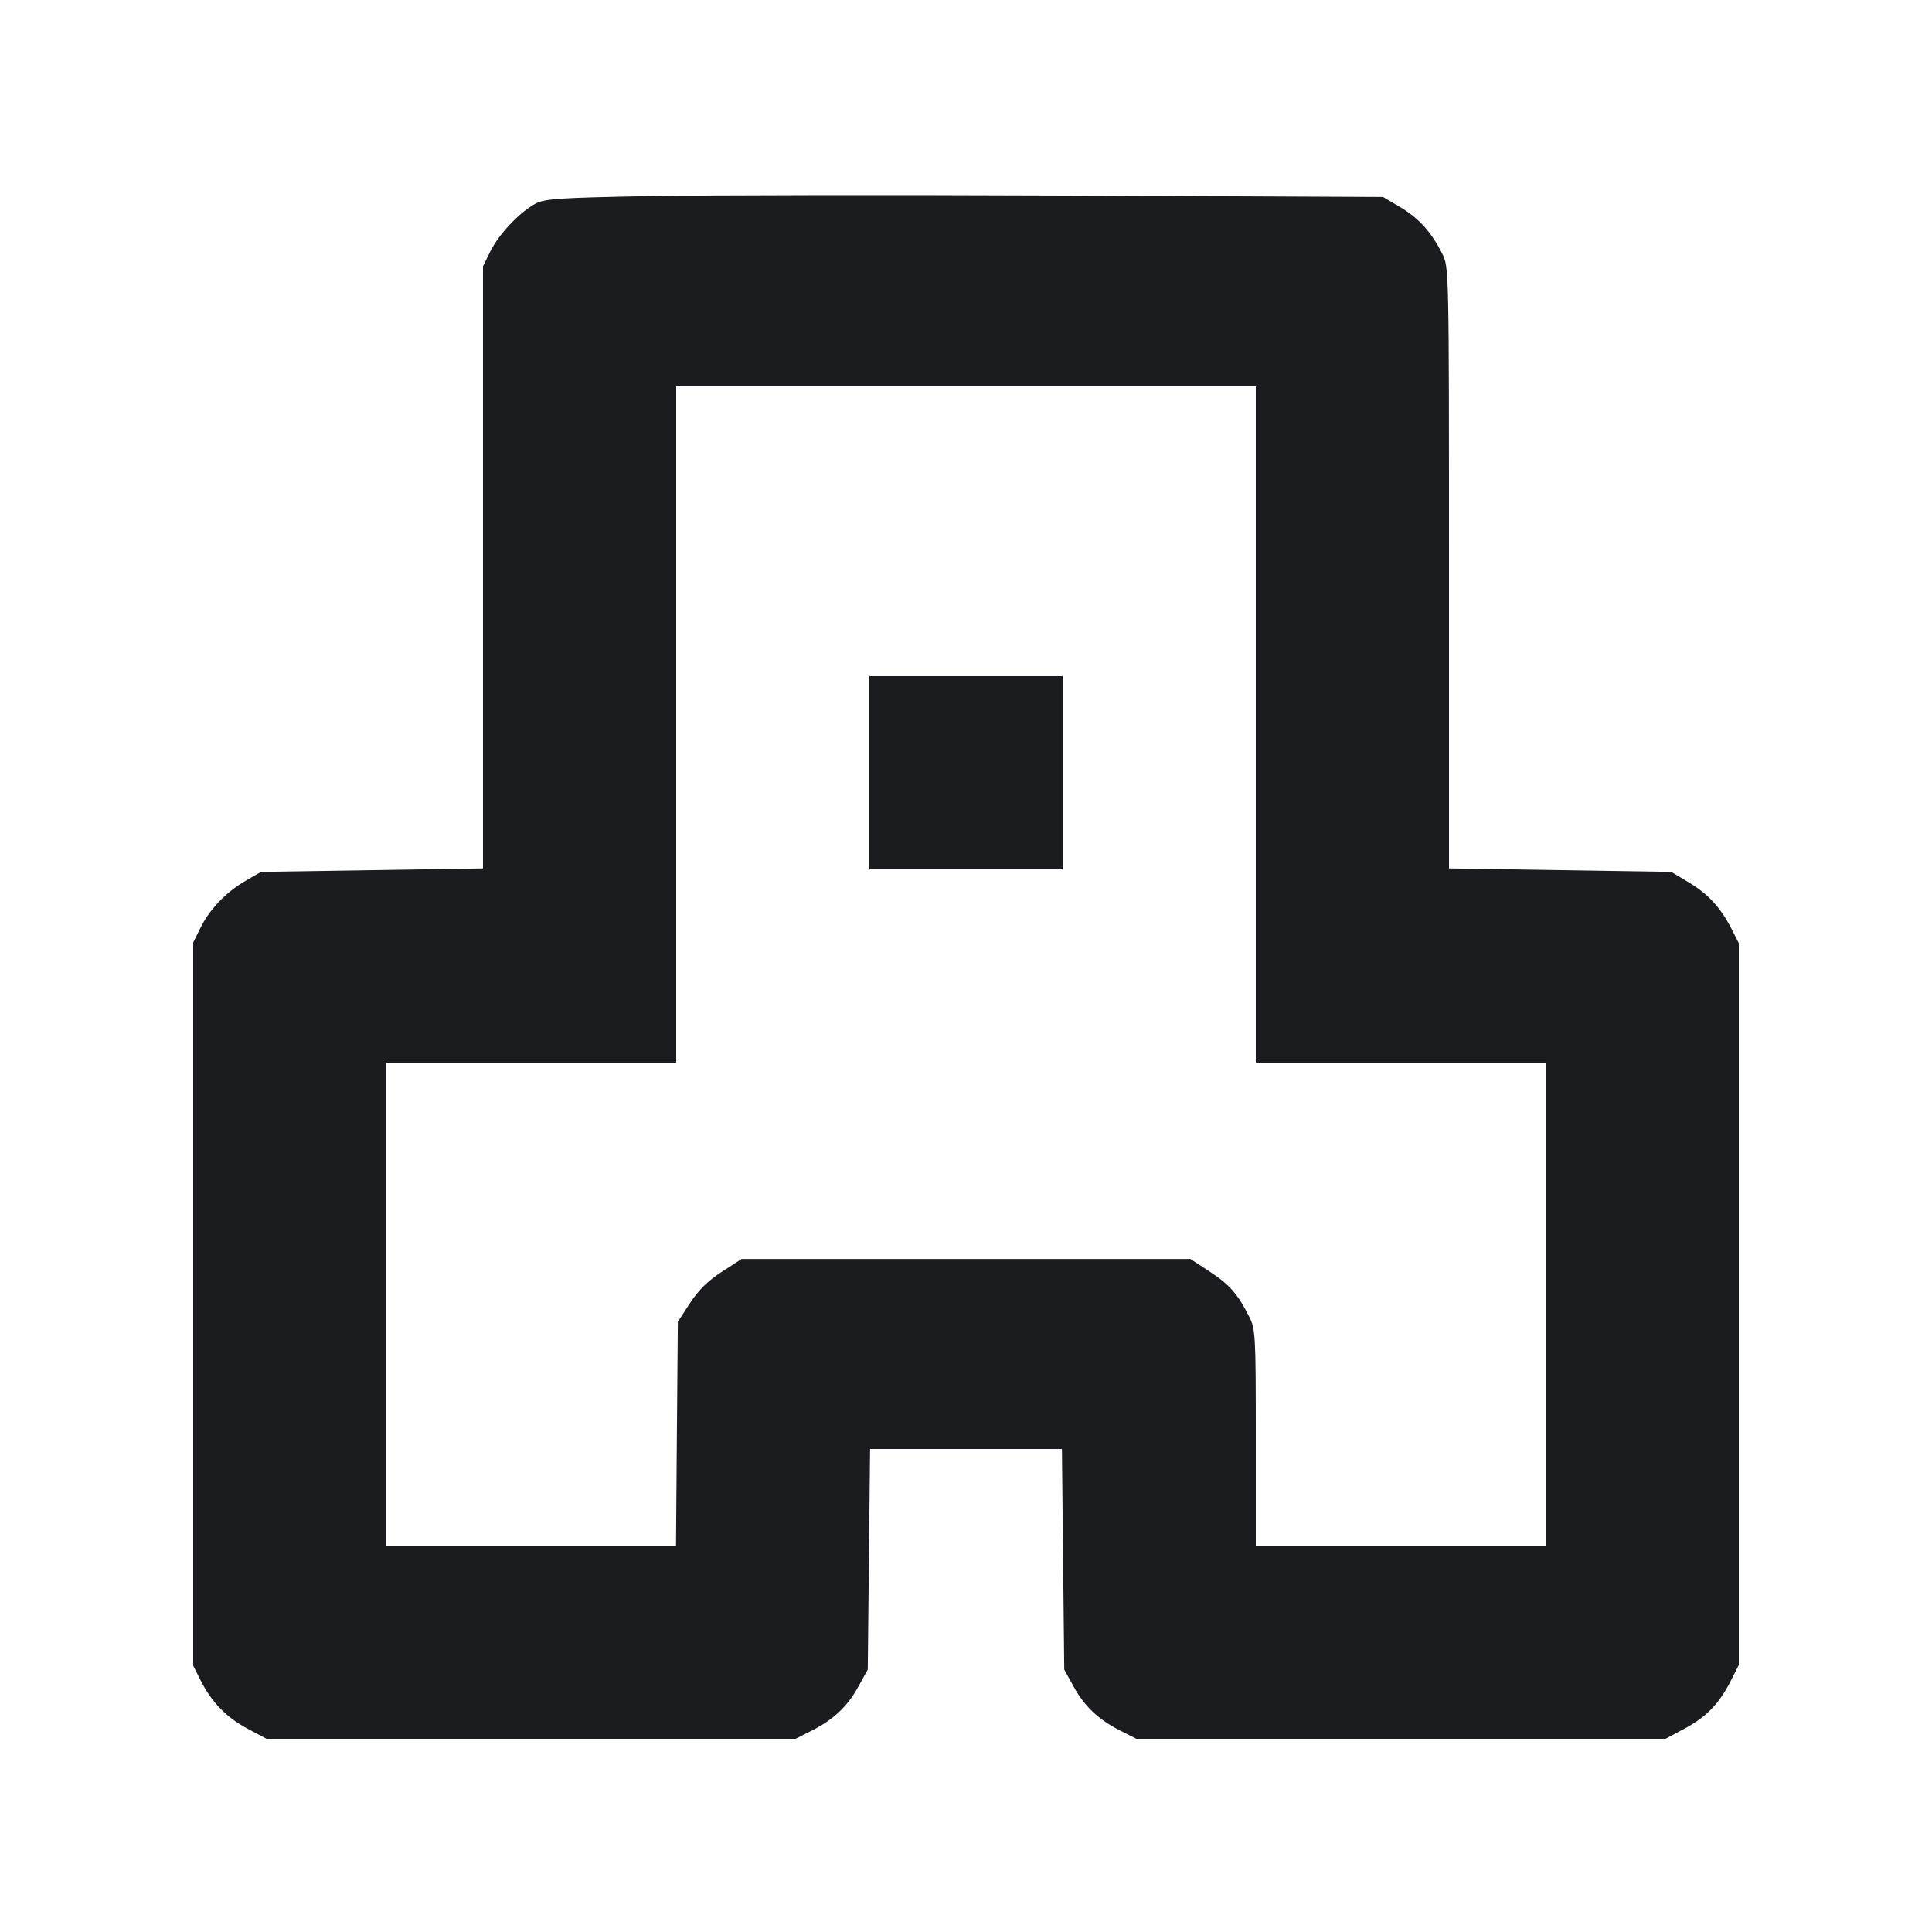 <svg width="20" height="20" viewBox="0 0 20 20" fill="none" xmlns="http://www.w3.org/2000/svg"><path d="M6.700 2.030 C 5.769 2.048,5.637 2.057,5.538 2.111 C 5.375 2.200,5.161 2.428,5.075 2.604 L 5.000 2.757 5.000 5.874 L 5.000 8.990 3.851 9.008 L 2.702 9.026 2.543 9.118 C 2.340 9.235,2.171 9.412,2.075 9.605 L 2.000 9.757 2.000 13.500 L 2.000 17.243 2.074 17.390 C 2.187 17.617,2.342 17.778,2.560 17.894 L 2.759 18.000 5.497 18.000 L 8.236 18.000 8.400 17.917 C 8.629 17.801,8.771 17.667,8.885 17.461 L 8.983 17.283 8.995 16.142 L 9.007 15.000 10.000 15.000 L 10.993 15.000 11.005 16.142 L 11.017 17.283 11.115 17.461 C 11.229 17.667,11.371 17.801,11.600 17.917 L 11.764 18.000 14.503 18.000 L 17.241 18.000 17.438 17.895 C 17.663 17.775,17.797 17.637,17.917 17.400 L 18.000 17.236 18.000 13.500 L 18.000 9.764 17.929 9.624 C 17.815 9.400,17.687 9.258,17.487 9.138 L 17.301 9.026 16.150 9.008 L 15.000 8.990 15.000 5.877 C 15.000 2.765,15.000 2.764,14.929 2.624 C 14.816 2.401,14.687 2.258,14.495 2.144 L 14.317 2.039 11.033 2.024 C 9.227 2.016,7.277 2.019,6.700 2.030 M13.000 7.500 L 13.000 11.000 14.500 11.000 L 16.000 11.000 16.000 13.500 L 16.000 16.000 14.500 16.000 L 13.000 16.000 13.000 14.882 C 13.000 13.807,12.997 13.759,12.929 13.625 C 12.810 13.391,12.725 13.296,12.520 13.162 L 12.323 13.033 10.000 13.033 L 7.677 13.033 7.472 13.166 C 7.329 13.258,7.229 13.357,7.142 13.491 L 7.017 13.683 7.007 14.842 L 6.998 16.000 5.499 16.000 L 4.000 16.000 4.000 13.500 L 4.000 11.000 5.500 11.000 L 7.000 11.000 7.000 7.500 L 7.000 4.000 10.000 4.000 L 13.000 4.000 13.000 7.500 M9.000 8.000 L 9.000 9.000 10.000 9.000 L 11.000 9.000 11.000 8.000 L 11.000 7.000 10.000 7.000 L 9.000 7.000 9.000 8.000 " fill="#1A1C1F" stroke="none" fill-rule="evenodd"></path></svg>